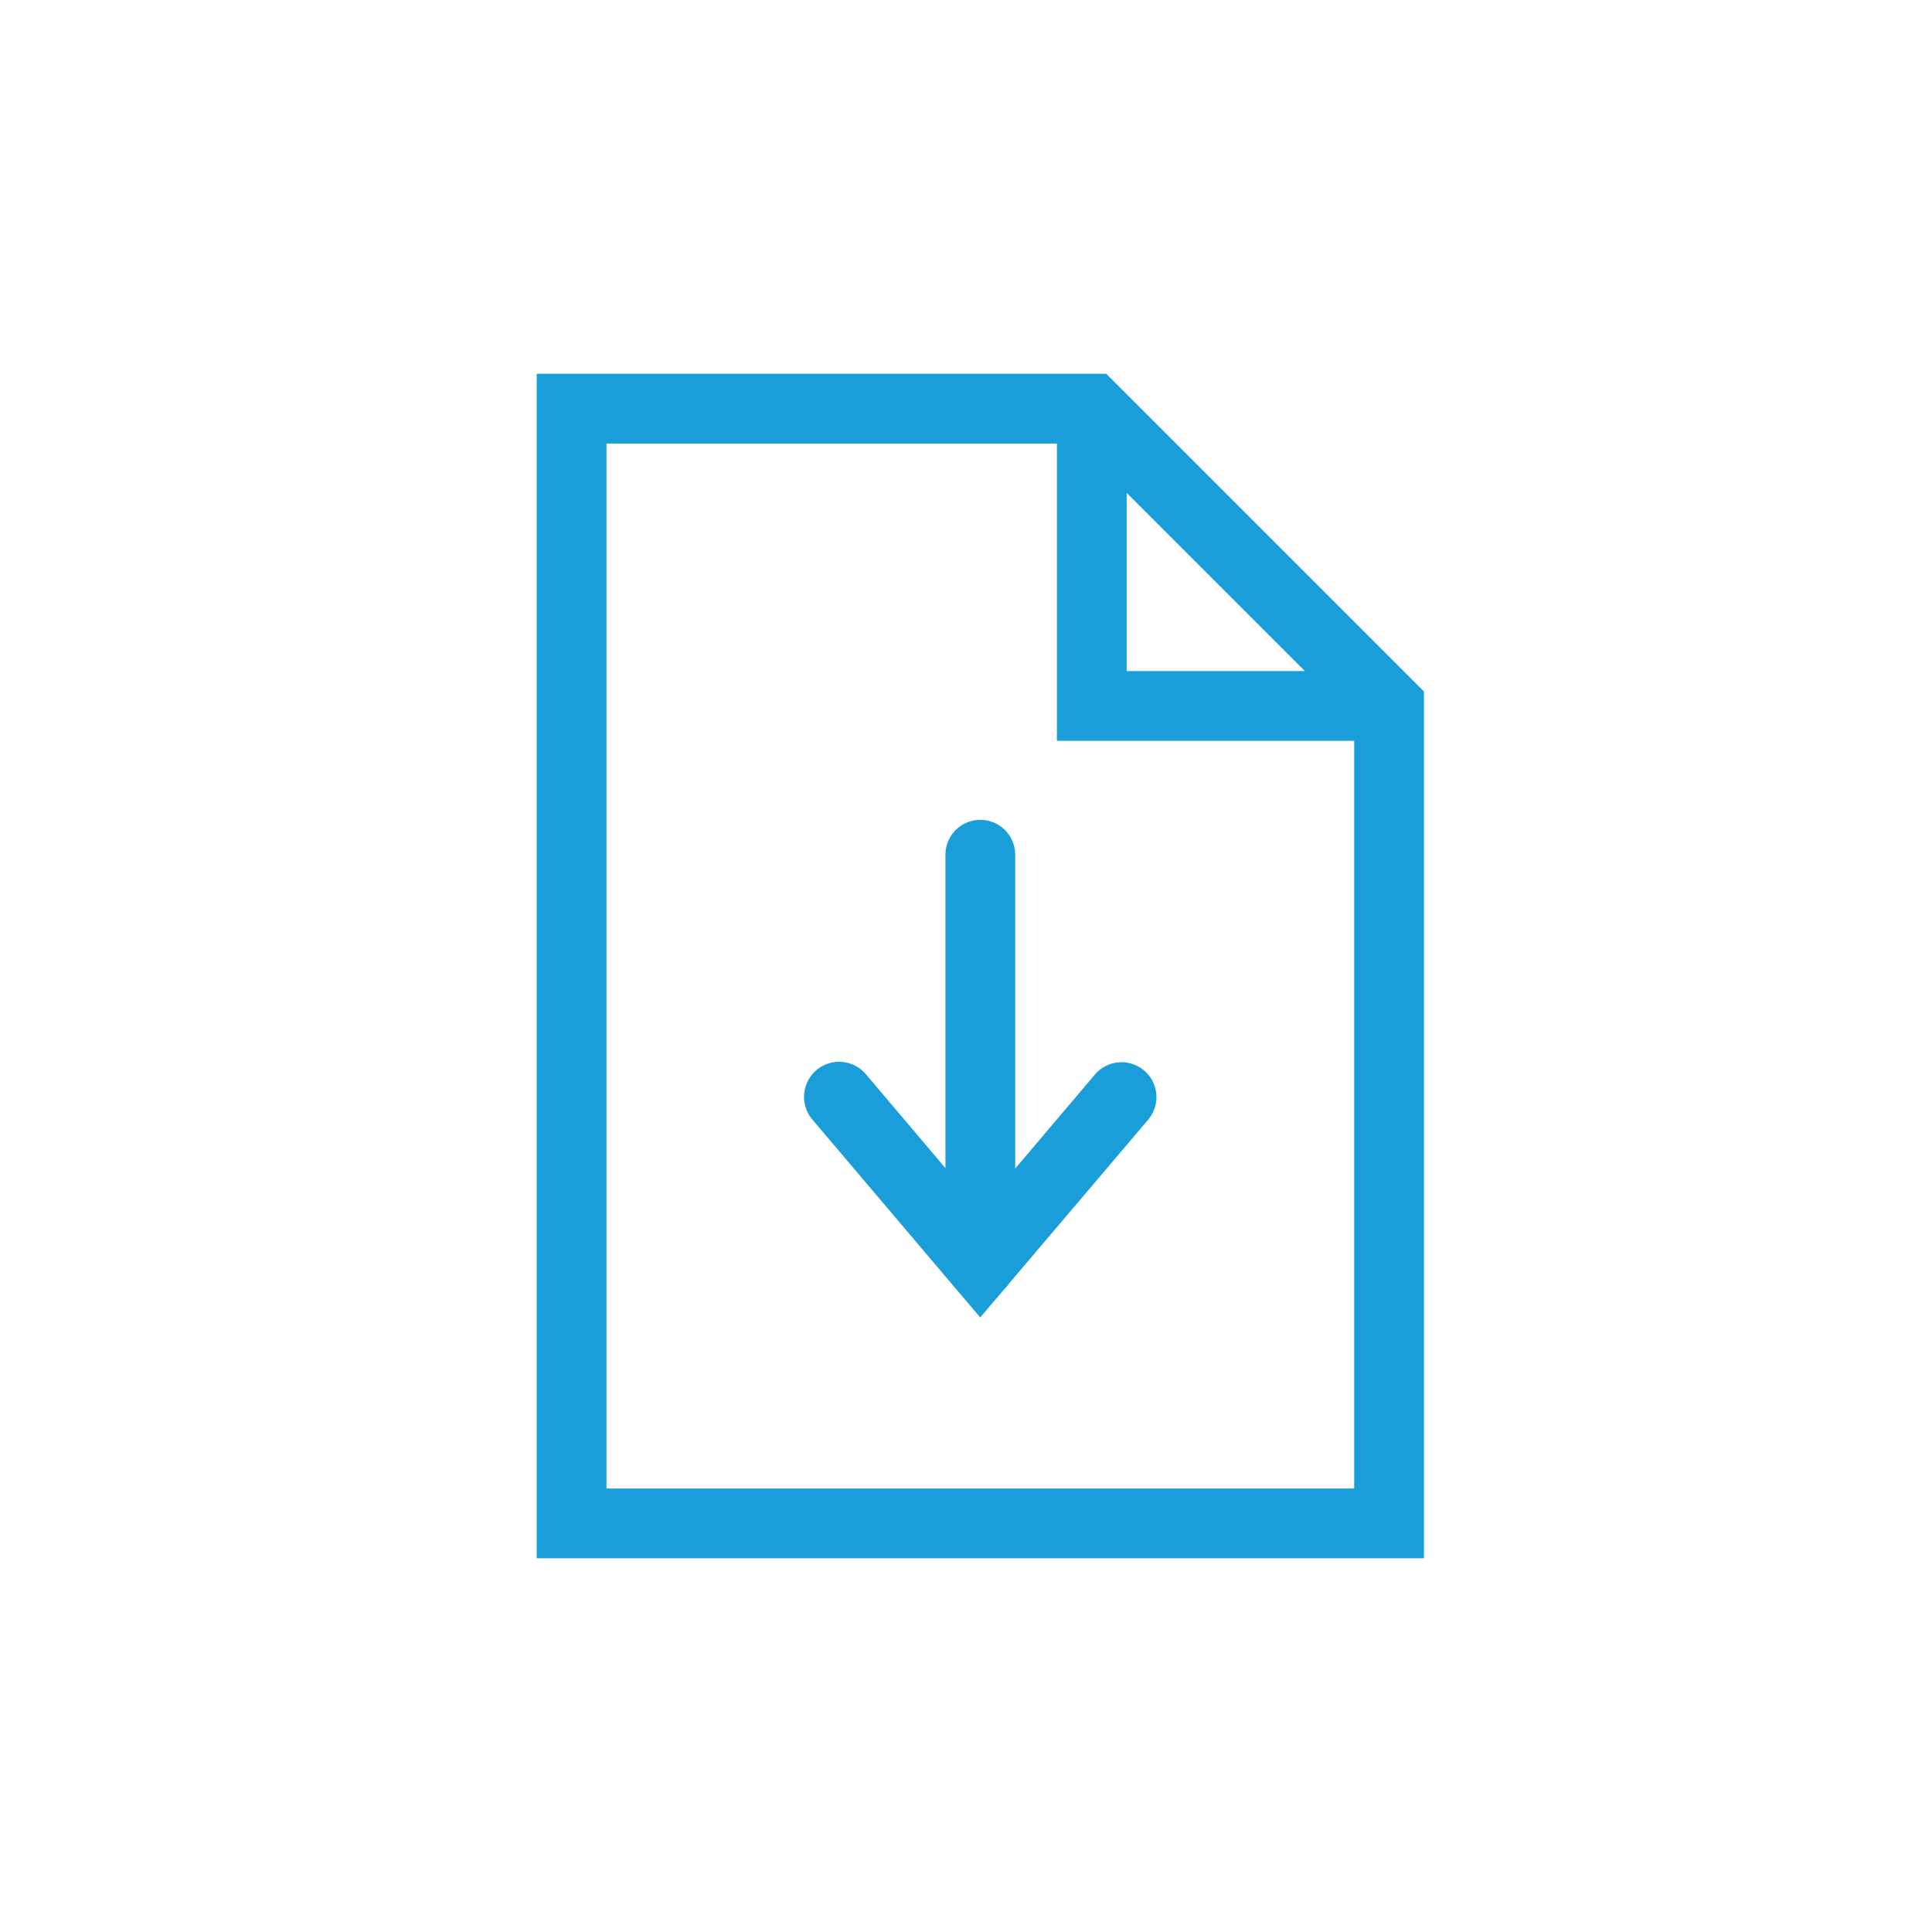 <svg xmlns="http://www.w3.org/2000/svg" xmlns:xlink="http://www.w3.org/1999/xlink" width="36" height="36" viewBox="0 0 36 36"><defs><clipPath id="b"><rect width="36" height="36"/></clipPath></defs><g id="a" clip-path="url(#b)"><g transform="translate(1487.651 12947.615)"><path d="M.35.35H10.962l5.92,5.92V22.421H.35Zm10.074,1.3H1.65V21.121H15.582V6.808Z" transform="translate(-1478 -12941)" fill="#1a9eda"/><path d="M20.539,7.189H14.35V1h1.3V5.889h4.889Z" transform="translate(-1482.307 -12941)" fill="#1a9eda"/><path d="M0,8.266a.65.65,0,0,1-.65-.65V0A.65.65,0,0,1,0-.65.65.65,0,0,1,.65,0V7.616A.65.65,0,0,1,0,8.266Z" transform="translate(-1469.384 -12931.688)" fill="#1a9eda"/><path d="M10.829,23.631,7.7,19.942A.65.65,0,0,1,8.7,19.1l2.134,2.519,2.132-2.514a.65.65,0,0,1,.992.841Z" transform="translate(-1480.215 -12946.697)" fill="#1a9eda"/></g></g></svg>